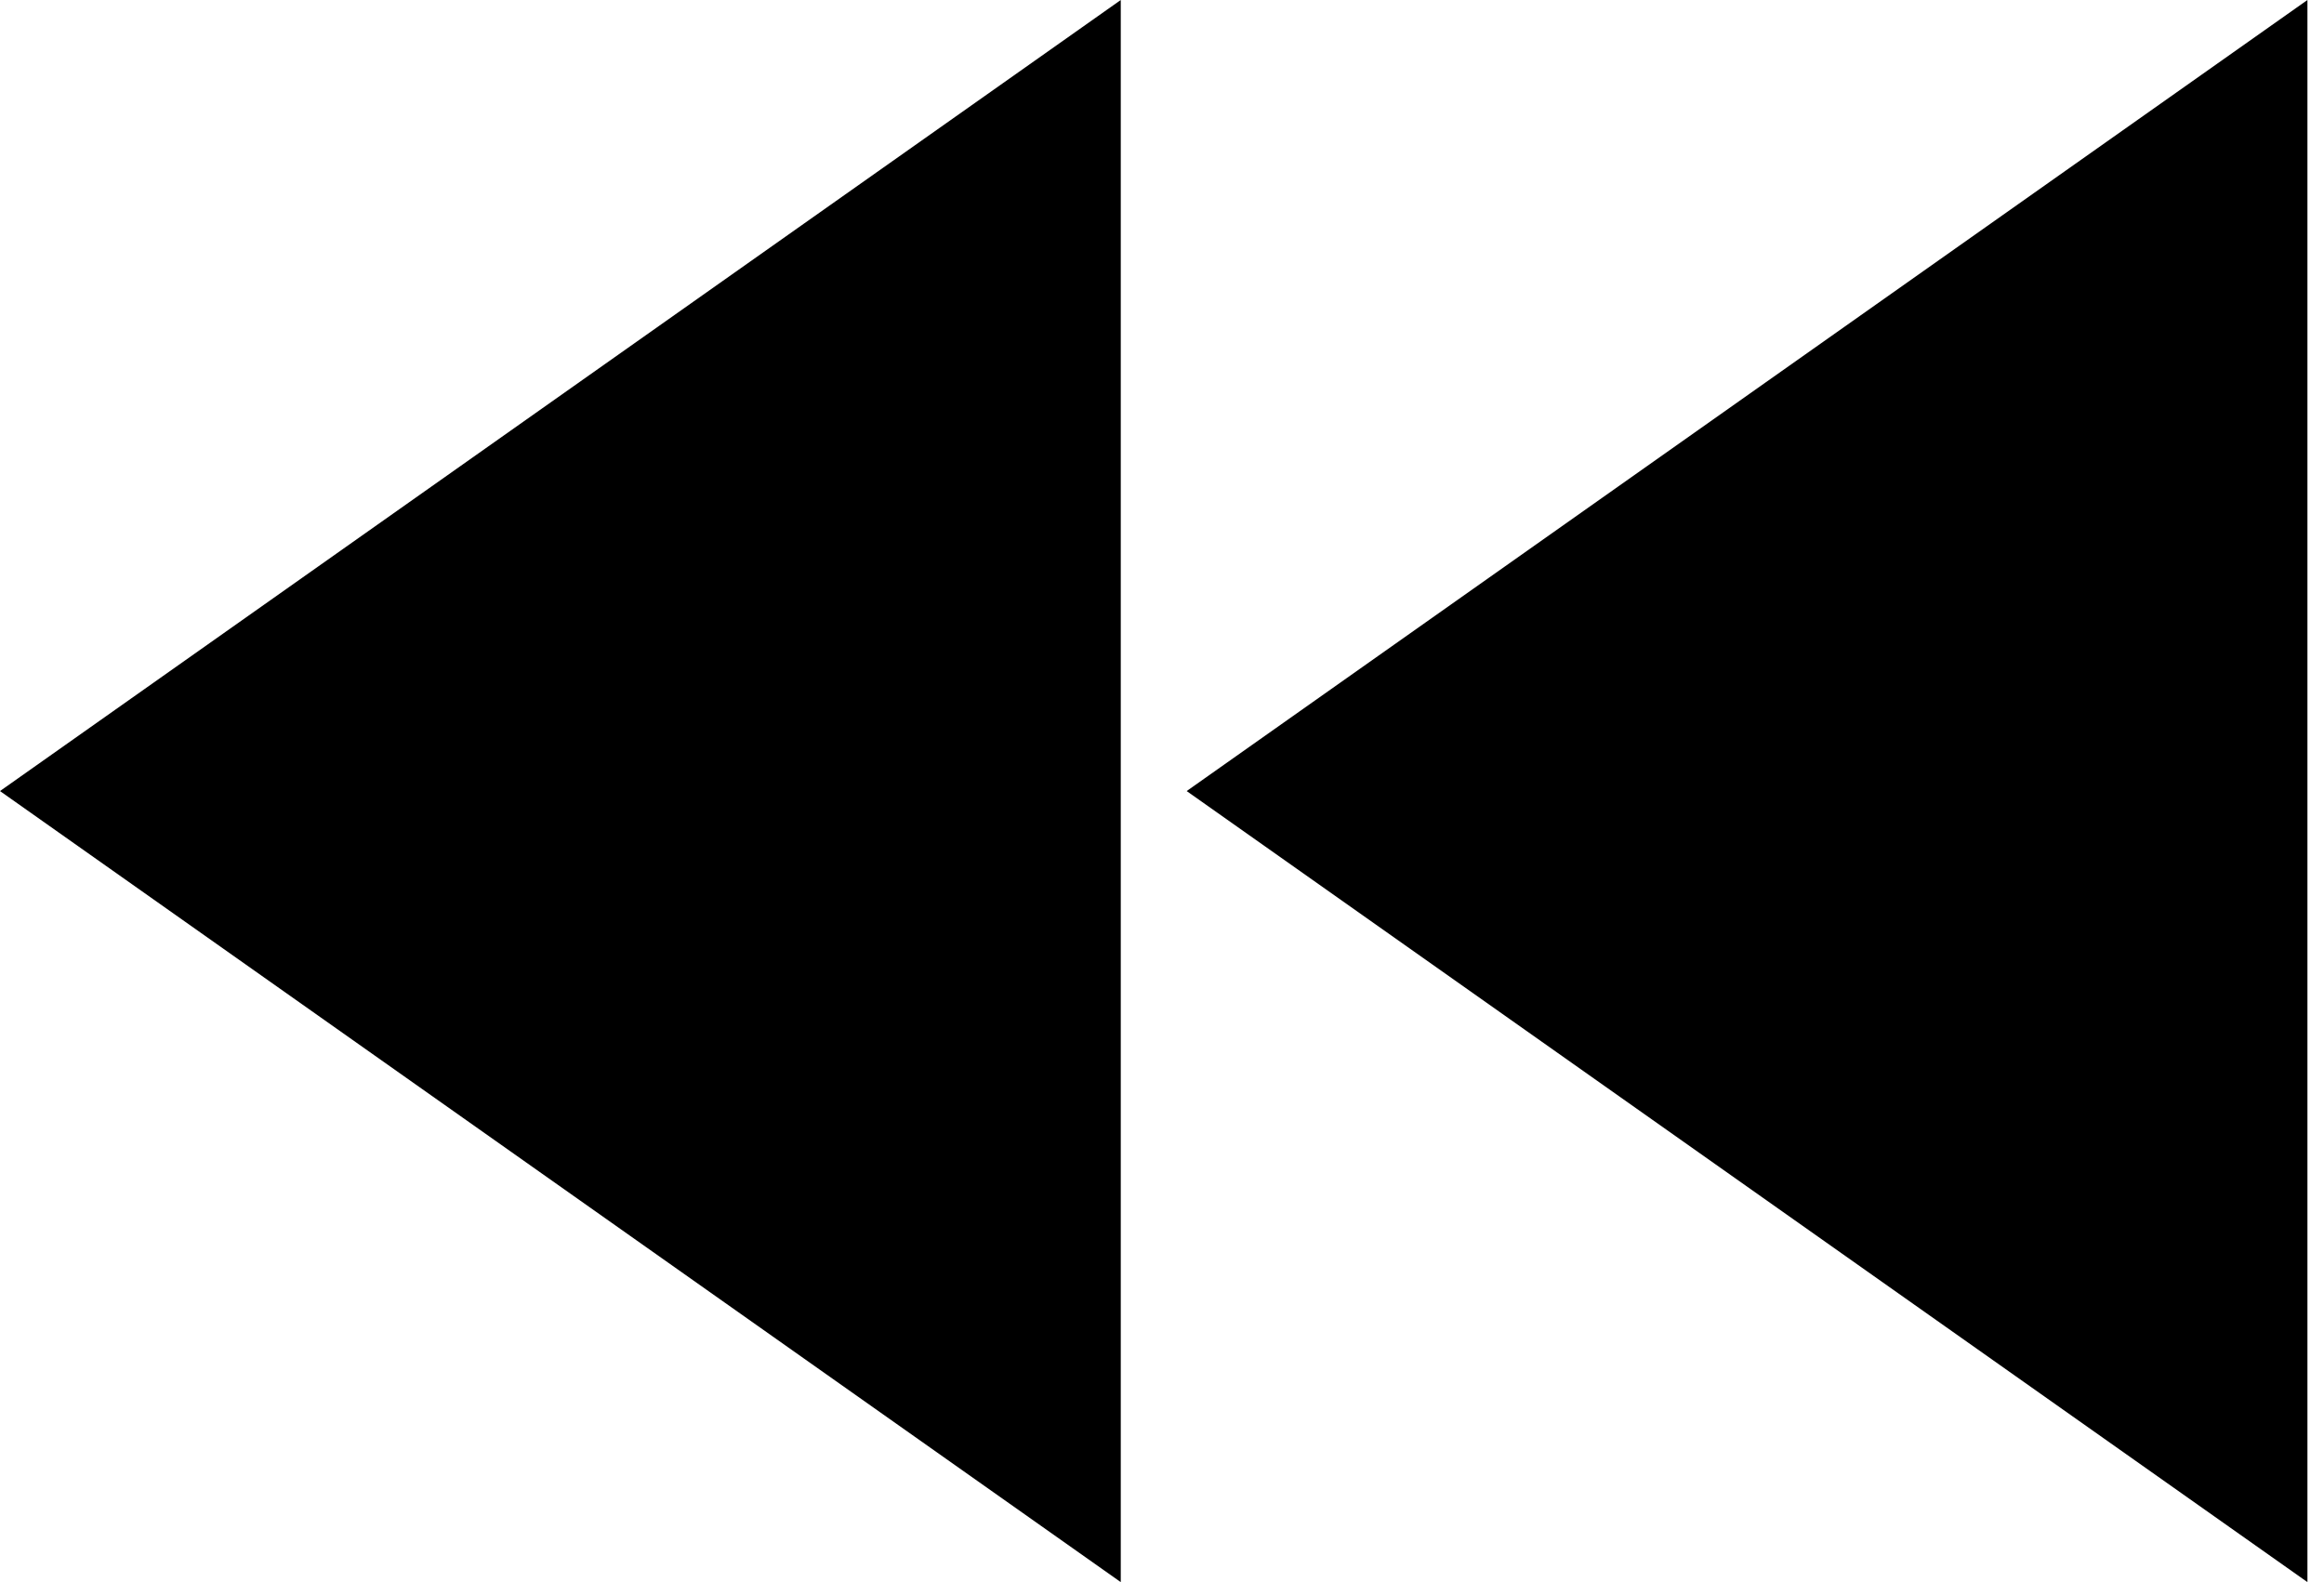 <!-- Generated by IcoMoon.io -->
<svg version="1.1" xmlns="http://www.w3.org/2000/svg" width="47" height="32" viewBox="0 0 47 32">
<title>arrow</title>
<path d="M22.666 32v-32l-22.666 16zM23.999 16l22.666 16v-32z"></path>
</svg>
